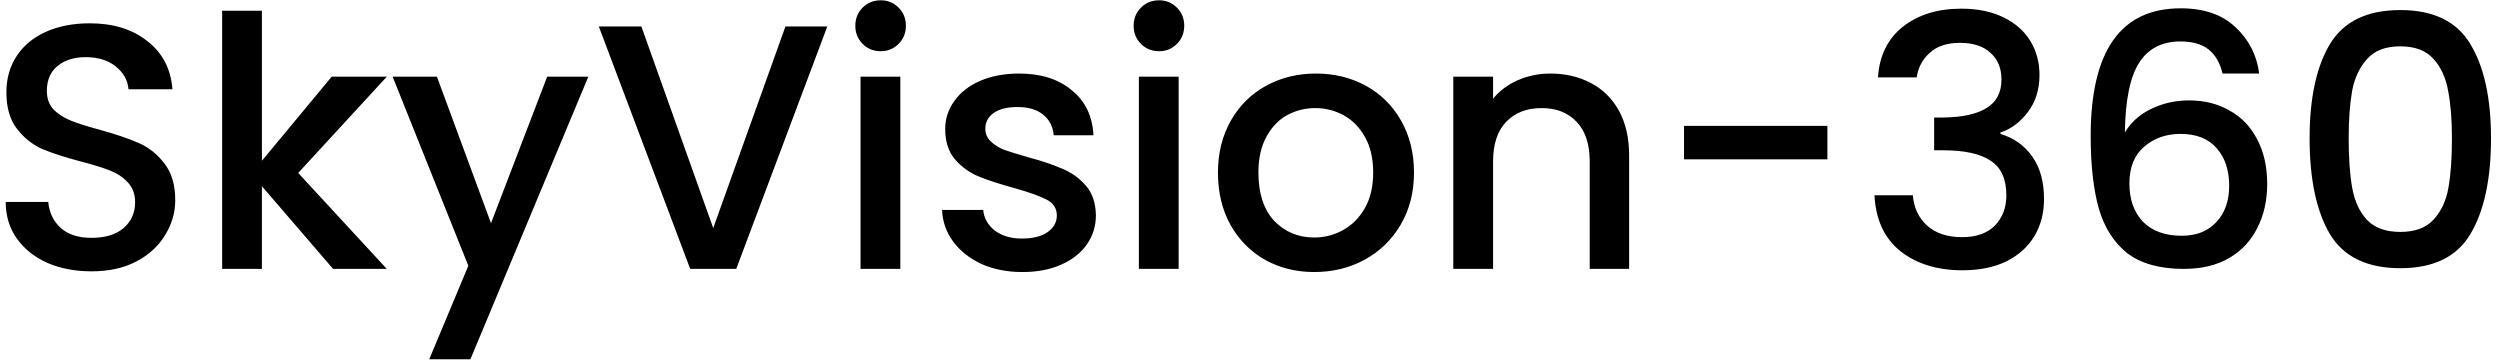 <svg width="172" height="25" viewBox="0 0 172 25" fill="none" xmlns="http://www.w3.org/2000/svg">
<path d="M6.296 18.668C5.176 18.668 4.168 18.476 3.272 18.092C2.376 17.692 1.672 17.132 1.16 16.412C0.648 15.692 0.392 14.852 0.392 13.892H3.32C3.384 14.612 3.664 15.204 4.16 15.668C4.672 16.132 5.384 16.364 6.296 16.364C7.24 16.364 7.976 16.14 8.504 15.692C9.032 15.228 9.296 14.636 9.296 13.916C9.296 13.356 9.128 12.9 8.792 12.548C8.472 12.196 8.064 11.924 7.568 11.732C7.088 11.54 6.416 11.332 5.552 11.108C4.464 10.82 3.576 10.532 2.888 10.244C2.216 9.94 1.64 9.476 1.16 8.852C0.68 8.228 0.44 7.396 0.44 6.356C0.44 5.396 0.68 4.556 1.16 3.836C1.64 3.116 2.312 2.564 3.176 2.18C4.04 1.796 5.04 1.604 6.176 1.604C7.792 1.604 9.112 2.012 10.136 2.828C11.176 3.628 11.752 4.732 11.864 6.14H8.84C8.792 5.532 8.504 5.012 7.976 4.58C7.448 4.148 6.752 3.932 5.888 3.932C5.104 3.932 4.464 4.132 3.968 4.532C3.472 4.932 3.224 5.508 3.224 6.26C3.224 6.772 3.376 7.196 3.68 7.532C4 7.852 4.4 8.108 4.88 8.3C5.36 8.492 6.016 8.7 6.848 8.924C7.952 9.228 8.848 9.532 9.536 9.836C10.24 10.14 10.832 10.612 11.312 11.252C11.808 11.876 12.056 12.716 12.056 13.772C12.056 14.62 11.824 15.42 11.36 16.172C10.912 16.924 10.248 17.532 9.368 17.996C8.504 18.444 7.48 18.668 6.296 18.668ZM20.516 11.9L26.612 18.5H22.916L18.02 12.812V18.5H15.284V0.74H18.02V11.06L22.82 5.276H26.612L20.516 11.9ZM40.477 5.276L32.365 24.716H29.533L32.221 18.284L27.013 5.276H30.061L33.781 15.356L37.645 5.276H40.477ZM56.918 1.82L50.654 18.5H47.486L41.198 1.82H44.126L49.07 15.692L54.038 1.82H56.918ZM60.598 3.524C60.102 3.524 59.686 3.356 59.35 3.02C59.014 2.684 58.846 2.268 58.846 1.772C58.846 1.276 59.014 0.86 59.35 0.524C59.686 0.188 60.102 0.02 60.598 0.02C61.078 0.02 61.486 0.188 61.822 0.524C62.158 0.86 62.326 1.276 62.326 1.772C62.326 2.268 62.158 2.684 61.822 3.02C61.486 3.356 61.078 3.524 60.598 3.524ZM61.942 5.276V18.5H59.206V5.276H61.942ZM70.334 18.716C69.294 18.716 68.358 18.532 67.526 18.164C66.71 17.78 66.062 17.268 65.582 16.628C65.102 15.972 64.846 15.244 64.814 14.444H67.646C67.694 15.004 67.958 15.476 68.438 15.86C68.934 16.228 69.55 16.412 70.286 16.412C71.054 16.412 71.646 16.268 72.062 15.98C72.494 15.676 72.71 15.292 72.71 14.828C72.71 14.332 72.47 13.964 71.99 13.724C71.526 13.484 70.782 13.22 69.758 12.932C68.766 12.66 67.958 12.396 67.334 12.14C66.71 11.884 66.166 11.492 65.702 10.964C65.254 10.436 65.03 9.74 65.03 8.876C65.03 8.172 65.238 7.532 65.654 6.956C66.07 6.364 66.662 5.9 67.43 5.564C68.214 5.228 69.11 5.06 70.118 5.06C71.622 5.06 72.83 5.444 73.742 6.212C74.67 6.964 75.166 7.996 75.23 9.308H72.494C72.446 8.716 72.206 8.244 71.774 7.892C71.342 7.54 70.758 7.364 70.022 7.364C69.302 7.364 68.75 7.5 68.366 7.772C67.982 8.044 67.79 8.404 67.79 8.852C67.79 9.204 67.918 9.5 68.174 9.74C68.43 9.98 68.742 10.172 69.11 10.316C69.478 10.444 70.022 10.612 70.742 10.82C71.702 11.076 72.486 11.34 73.094 11.612C73.718 11.868 74.254 12.252 74.702 12.764C75.15 13.276 75.382 13.956 75.398 14.804C75.398 15.556 75.19 16.228 74.774 16.82C74.358 17.412 73.766 17.876 72.998 18.212C72.246 18.548 71.358 18.716 70.334 18.716ZM79.747 3.524C79.251 3.524 78.835 3.356 78.499 3.02C78.163 2.684 77.995 2.268 77.995 1.772C77.995 1.276 78.163 0.86 78.499 0.524C78.835 0.188 79.251 0.02 79.747 0.02C80.227 0.02 80.635 0.188 80.971 0.524C81.307 0.86 81.475 1.276 81.475 1.772C81.475 2.268 81.307 2.684 80.971 3.02C80.635 3.356 80.227 3.524 79.747 3.524ZM81.091 5.276V18.5H78.355V5.276H81.091ZM90.419 18.716C89.171 18.716 88.043 18.436 87.035 17.876C86.027 17.3 85.235 16.5 84.659 15.476C84.083 14.436 83.795 13.236 83.795 11.876C83.795 10.532 84.091 9.34 84.683 8.3C85.275 7.26 86.083 6.46 87.107 5.9C88.131 5.34 89.275 5.06 90.539 5.06C91.803 5.06 92.947 5.34 93.971 5.9C94.995 6.46 95.803 7.26 96.395 8.3C96.987 9.34 97.283 10.532 97.283 11.876C97.283 13.22 96.979 14.412 96.371 15.452C95.763 16.492 94.931 17.3 93.875 17.876C92.835 18.436 91.683 18.716 90.419 18.716ZM90.419 16.34C91.123 16.34 91.779 16.172 92.387 15.836C93.011 15.5 93.515 14.996 93.899 14.324C94.283 13.652 94.475 12.836 94.475 11.876C94.475 10.916 94.291 10.108 93.923 9.452C93.555 8.78 93.067 8.276 92.459 7.94C91.851 7.604 91.195 7.436 90.491 7.436C89.787 7.436 89.131 7.604 88.523 7.94C87.931 8.276 87.459 8.78 87.107 9.452C86.755 10.108 86.579 10.916 86.579 11.876C86.579 13.3 86.939 14.404 87.659 15.188C88.395 15.956 89.315 16.34 90.419 16.34ZM106.66 5.06C107.7 5.06 108.628 5.276 109.444 5.708C110.276 6.14 110.924 6.78 111.388 7.628C111.852 8.476 112.084 9.5 112.084 10.7V18.5H109.372V11.108C109.372 9.924 109.076 9.02 108.484 8.396C107.892 7.756 107.084 7.436 106.06 7.436C105.036 7.436 104.22 7.756 103.612 8.396C103.02 9.02 102.724 9.924 102.724 11.108V18.5H99.987V5.276H102.724V6.788C103.172 6.244 103.74 5.82 104.428 5.516C105.132 5.212 105.876 5.06 106.66 5.06ZM125.725 8.66V10.964H115.861V8.66H125.725ZM129.205 5.324C129.301 3.836 129.869 2.676 130.909 1.844C131.965 1.012 133.309 0.596 134.941 0.596C136.061 0.596 137.029 0.796 137.845 1.196C138.661 1.596 139.277 2.14 139.693 2.828C140.109 3.516 140.317 4.292 140.317 5.156C140.317 6.148 140.053 6.996 139.525 7.7C138.997 8.404 138.365 8.876 137.629 9.116V9.212C138.573 9.5 139.309 10.028 139.837 10.796C140.365 11.548 140.629 12.516 140.629 13.7C140.629 14.644 140.413 15.484 139.981 16.22C139.549 16.956 138.909 17.54 138.061 17.972C137.213 18.388 136.197 18.596 135.013 18.596C133.285 18.596 131.861 18.156 130.741 17.276C129.637 16.38 129.045 15.1 128.965 13.436H131.605C131.669 14.284 131.997 14.98 132.589 15.524C133.181 16.052 133.981 16.316 134.989 16.316C135.965 16.316 136.717 16.052 137.245 15.524C137.773 14.98 138.037 14.284 138.037 13.436C138.037 12.316 137.677 11.524 136.957 11.06C136.253 10.58 135.165 10.34 133.693 10.34H133.069V8.084H133.717C135.013 8.068 135.997 7.852 136.669 7.436C137.357 7.02 137.701 6.364 137.701 5.468C137.701 4.7 137.453 4.092 136.957 3.644C136.461 3.18 135.757 2.948 134.845 2.948C133.949 2.948 133.253 3.18 132.757 3.644C132.261 4.092 131.965 4.652 131.869 5.324H129.205ZM152.911 5.06C152.735 4.324 152.415 3.772 151.951 3.404C151.487 3.036 150.839 2.852 150.007 2.852C148.743 2.852 147.799 3.34 147.175 4.316C146.551 5.276 146.223 6.876 146.191 9.116C146.607 8.412 147.215 7.868 148.015 7.484C148.815 7.1 149.679 6.908 150.607 6.908C151.663 6.908 152.591 7.14 153.391 7.604C154.207 8.052 154.839 8.708 155.286 9.572C155.751 10.436 155.983 11.468 155.983 12.668C155.983 13.788 155.759 14.788 155.311 15.668C154.879 16.548 154.231 17.244 153.367 17.756C152.503 18.252 151.463 18.5 150.247 18.5C148.599 18.5 147.303 18.14 146.359 17.42C145.431 16.684 144.775 15.652 144.391 14.324C144.023 12.996 143.839 11.34 143.839 9.356C143.839 3.5 145.903 0.572 150.031 0.572C151.631 0.572 152.887 1.004 153.799 1.868C154.727 2.732 155.271 3.796 155.431 5.06H152.911ZM150.007 9.212C149.031 9.212 148.199 9.508 147.511 10.1C146.839 10.676 146.503 11.516 146.503 12.62C146.503 13.724 146.815 14.604 147.439 15.26C148.079 15.9 148.967 16.22 150.103 16.22C151.111 16.22 151.903 15.908 152.479 15.284C153.071 14.66 153.367 13.828 153.367 12.788C153.367 11.7 153.079 10.836 152.503 10.196C151.943 9.54 151.111 9.212 150.007 9.212ZM158.901 9.524C158.901 6.756 159.365 4.596 160.293 3.044C161.237 1.476 162.853 0.692 165.141 0.692C167.429 0.692 169.037 1.476 169.965 3.044C170.909 4.596 171.381 6.756 171.381 9.524C171.381 12.324 170.909 14.516 169.965 16.1C169.037 17.668 167.429 18.452 165.141 18.452C162.853 18.452 161.237 17.668 160.293 16.1C159.365 14.516 158.901 12.324 158.901 9.524ZM168.693 9.524C168.693 8.228 168.605 7.132 168.429 6.236C168.269 5.34 167.933 4.612 167.421 4.052C166.909 3.476 166.149 3.188 165.141 3.188C164.133 3.188 163.373 3.476 162.861 4.052C162.349 4.612 162.005 5.34 161.829 6.236C161.669 7.132 161.589 8.228 161.589 9.524C161.589 10.868 161.669 11.996 161.829 12.908C161.989 13.82 162.325 14.556 162.837 15.116C163.365 15.676 164.133 15.956 165.141 15.956C166.149 15.956 166.909 15.676 167.421 15.116C167.949 14.556 168.293 13.82 168.453 12.908C168.613 11.996 168.693 10.868 168.693 9.524Z" fill="black"/>
</svg>

